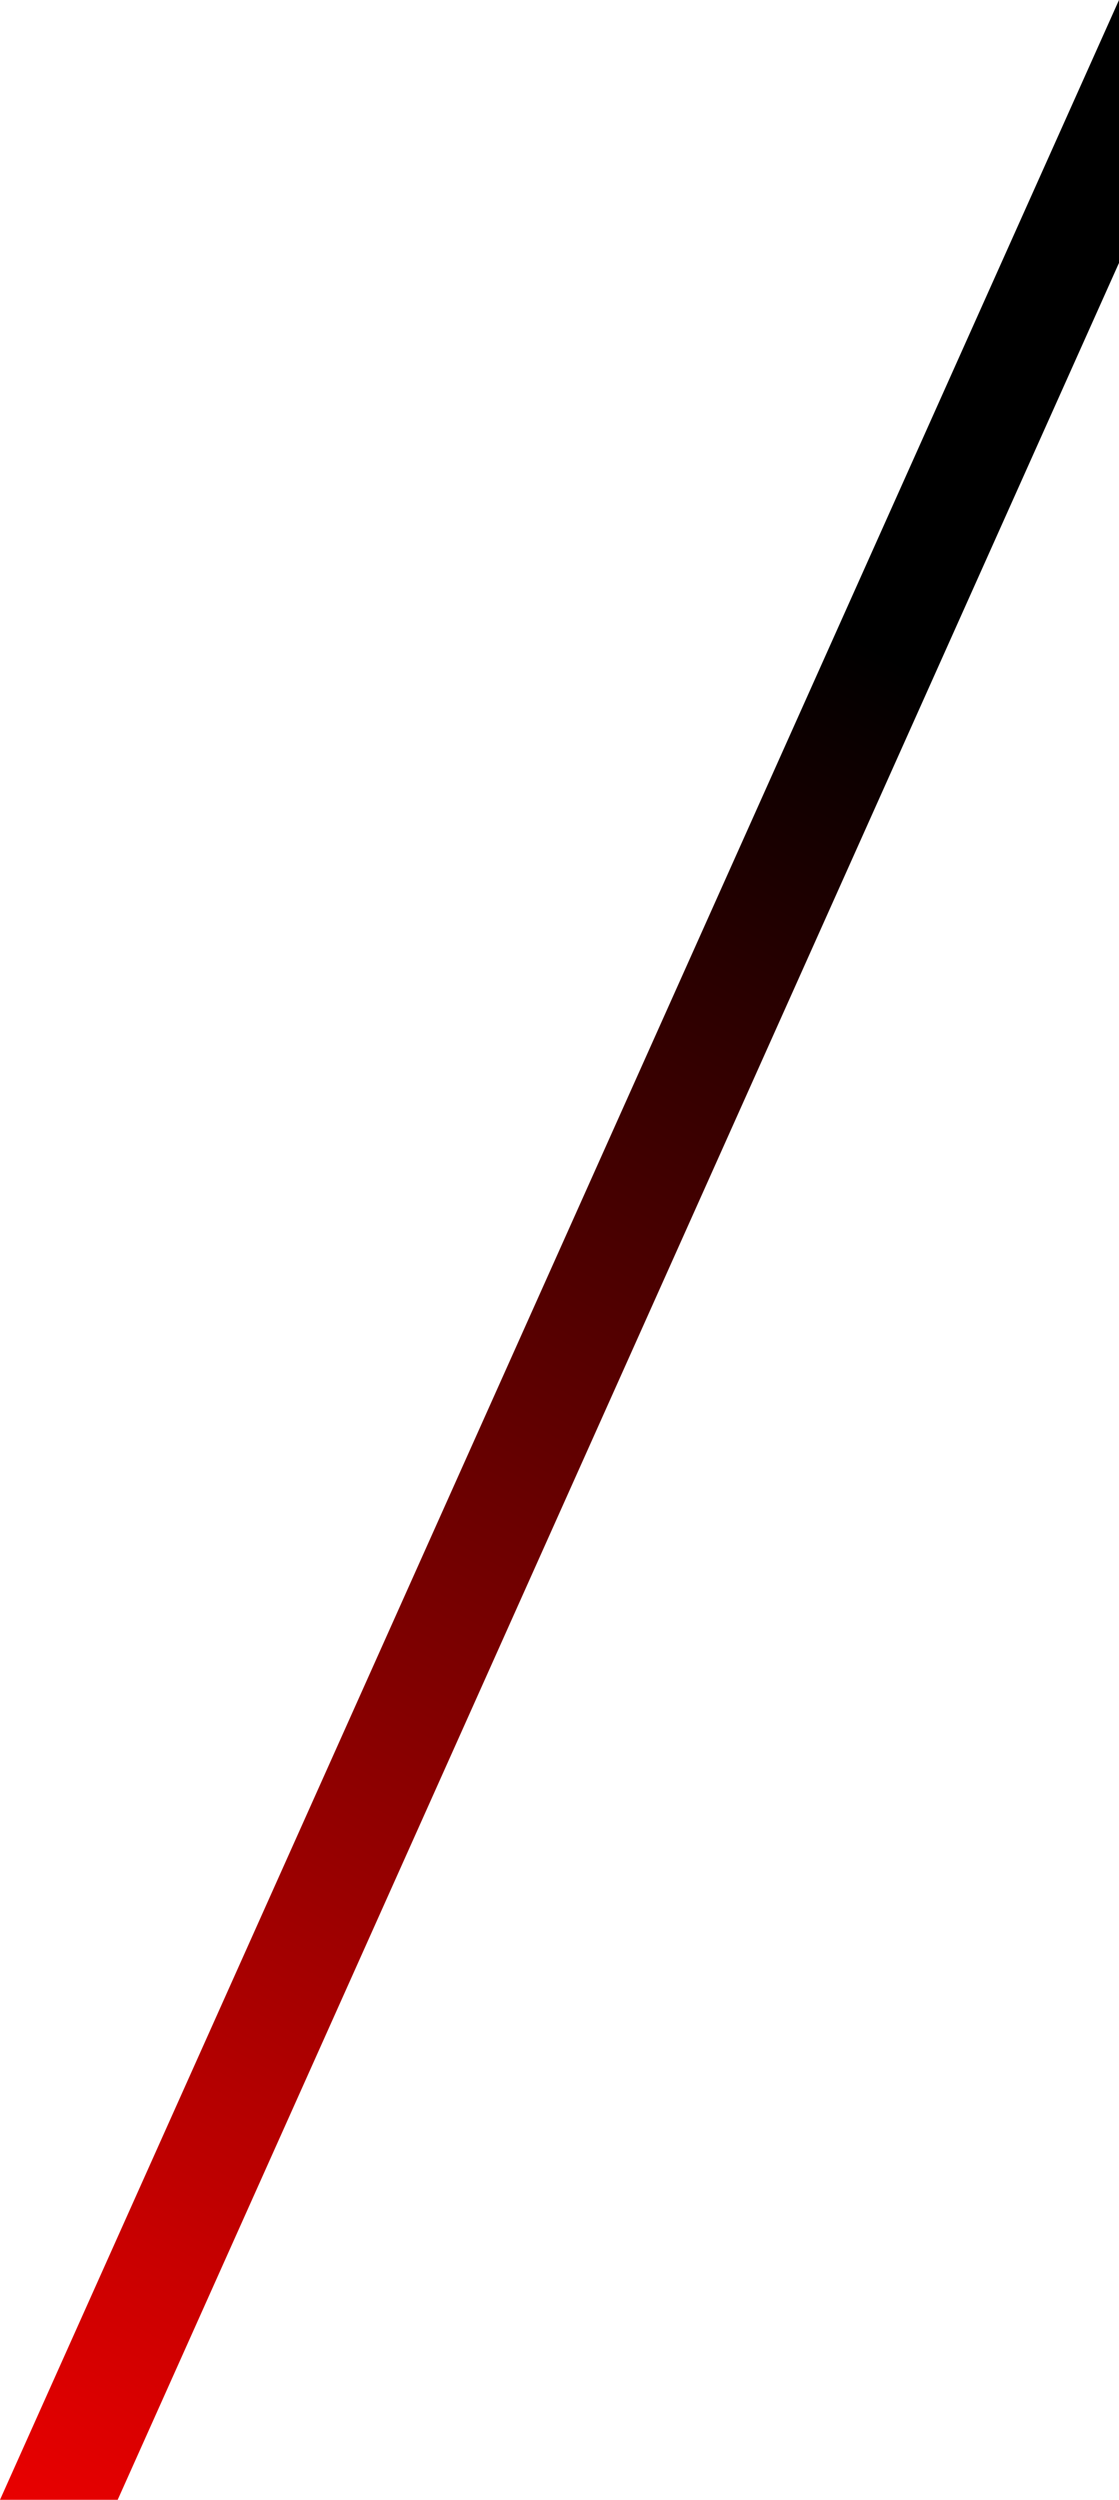 <?xml version="1.0" encoding="UTF-8" standalone="no"?>
<svg xmlns:xlink="http://www.w3.org/1999/xlink" height="382.25px" width="171.15px" xmlns="http://www.w3.org/2000/svg">
  <g transform="matrix(1.0, 0.0, 0.0, 1.0, 57.65, 130.8)">
    <path d="M113.5 -130.8 L113.5 -90.6 -39.65 251.45 -57.65 251.45 113.5 -130.8" fill="url(#gradient0)" fill-rule="evenodd" stroke="none"/>
  </g>
  <defs>
    <linearGradient gradientTransform="matrix(0.158, -0.297, 0.031, 0.017, 4.55, 4.45)" gradientUnits="userSpaceOnUse" id="gradient0" spreadMethod="pad" x1="-819.2" x2="819.2">
      <stop offset="0.0" stop-color="#ff0000"/>
      <stop offset="0.62" stop-color="#000000"/>
    </linearGradient>
  </defs>
</svg>
